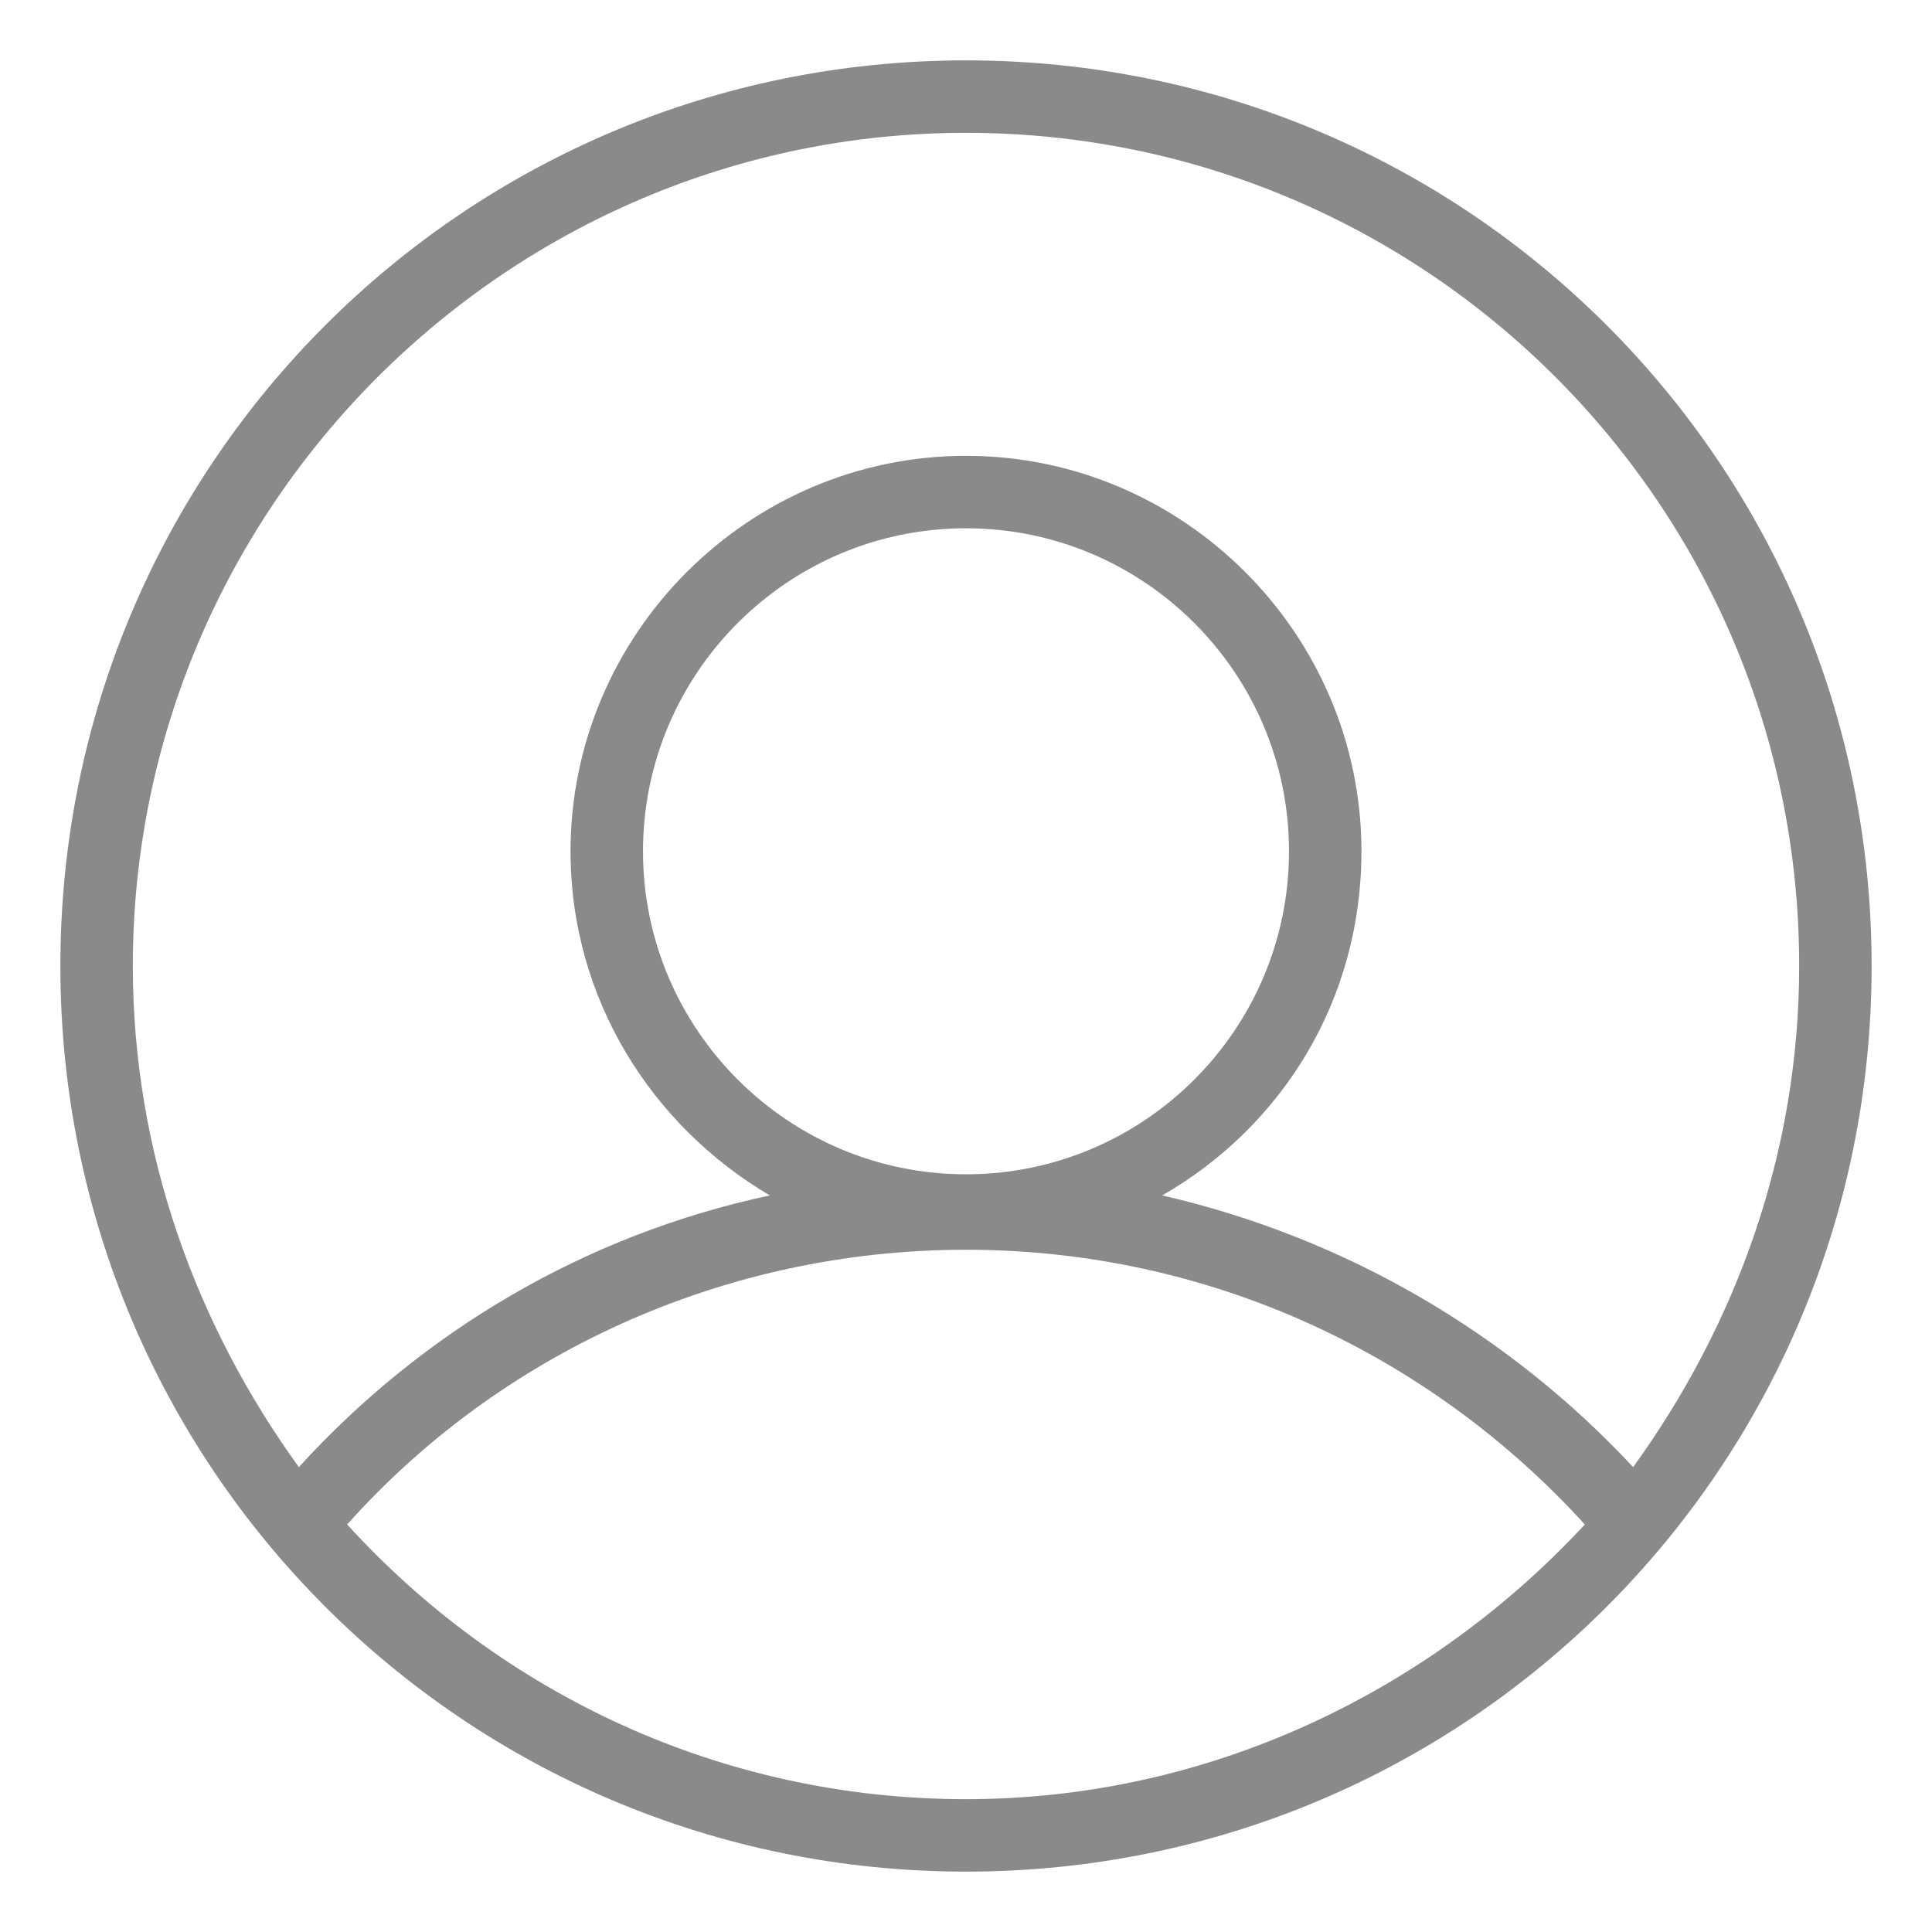 <?xml version="1.0" standalone="no"?><!DOCTYPE svg PUBLIC "-//W3C//DTD SVG 1.1//EN" "http://www.w3.org/Graphics/SVG/1.1/DTD/svg11.dtd"><svg t="1533627081813" class="icon" style="" viewBox="0 0 1024 1024" version="1.1" xmlns="http://www.w3.org/2000/svg" p-id="2342" xmlns:xlink="http://www.w3.org/1999/xlink" width="200" height="200"><defs><style type="text/css"></style></defs><path d="M512 32c-265.6 0-480 214.4-480 480s214.4 480 480 480c265.6 0 480-214.4 480-480s-214.4-480-480-480zM512 70.4c243.2 0 441.6 196.8 441.6 441.6 0 99.2-33.6 190.4-88 265.6-65.6-70.4-152-121.6-249.6-144 64-36.8 105.6-104 105.6-182.4 0-115.2-94.4-209.6-209.6-209.6-115.2 0-209.6 94.4-209.6 209.6 0 78.4 43.2 145.6 105.6 182.4-97.6 20.8-184 72-249.6 144-54.4-75.2-88-166.4-88-265.6 0-243.2 198.4-441.6 441.6-441.6zM512 622.4c-94.4 0-171.2-76.8-171.2-171.2s76.8-171.2 171.2-171.2c94.4 0 171.2 76.8 171.2 171.2 0 94.4-76.8 171.2-171.2 171.2 0 0 0 0 0 0 0 0 0 0 0 0zM512 953.6c-129.6 0-246.4-56-328-145.6 80-89.6 198.4-145.6 328-145.6 129.6 0 246.4 56 328 145.6-81.6 88-198.4 145.6-328 145.6z" p-id="2343" fill="#8a8a8a"></path></svg>